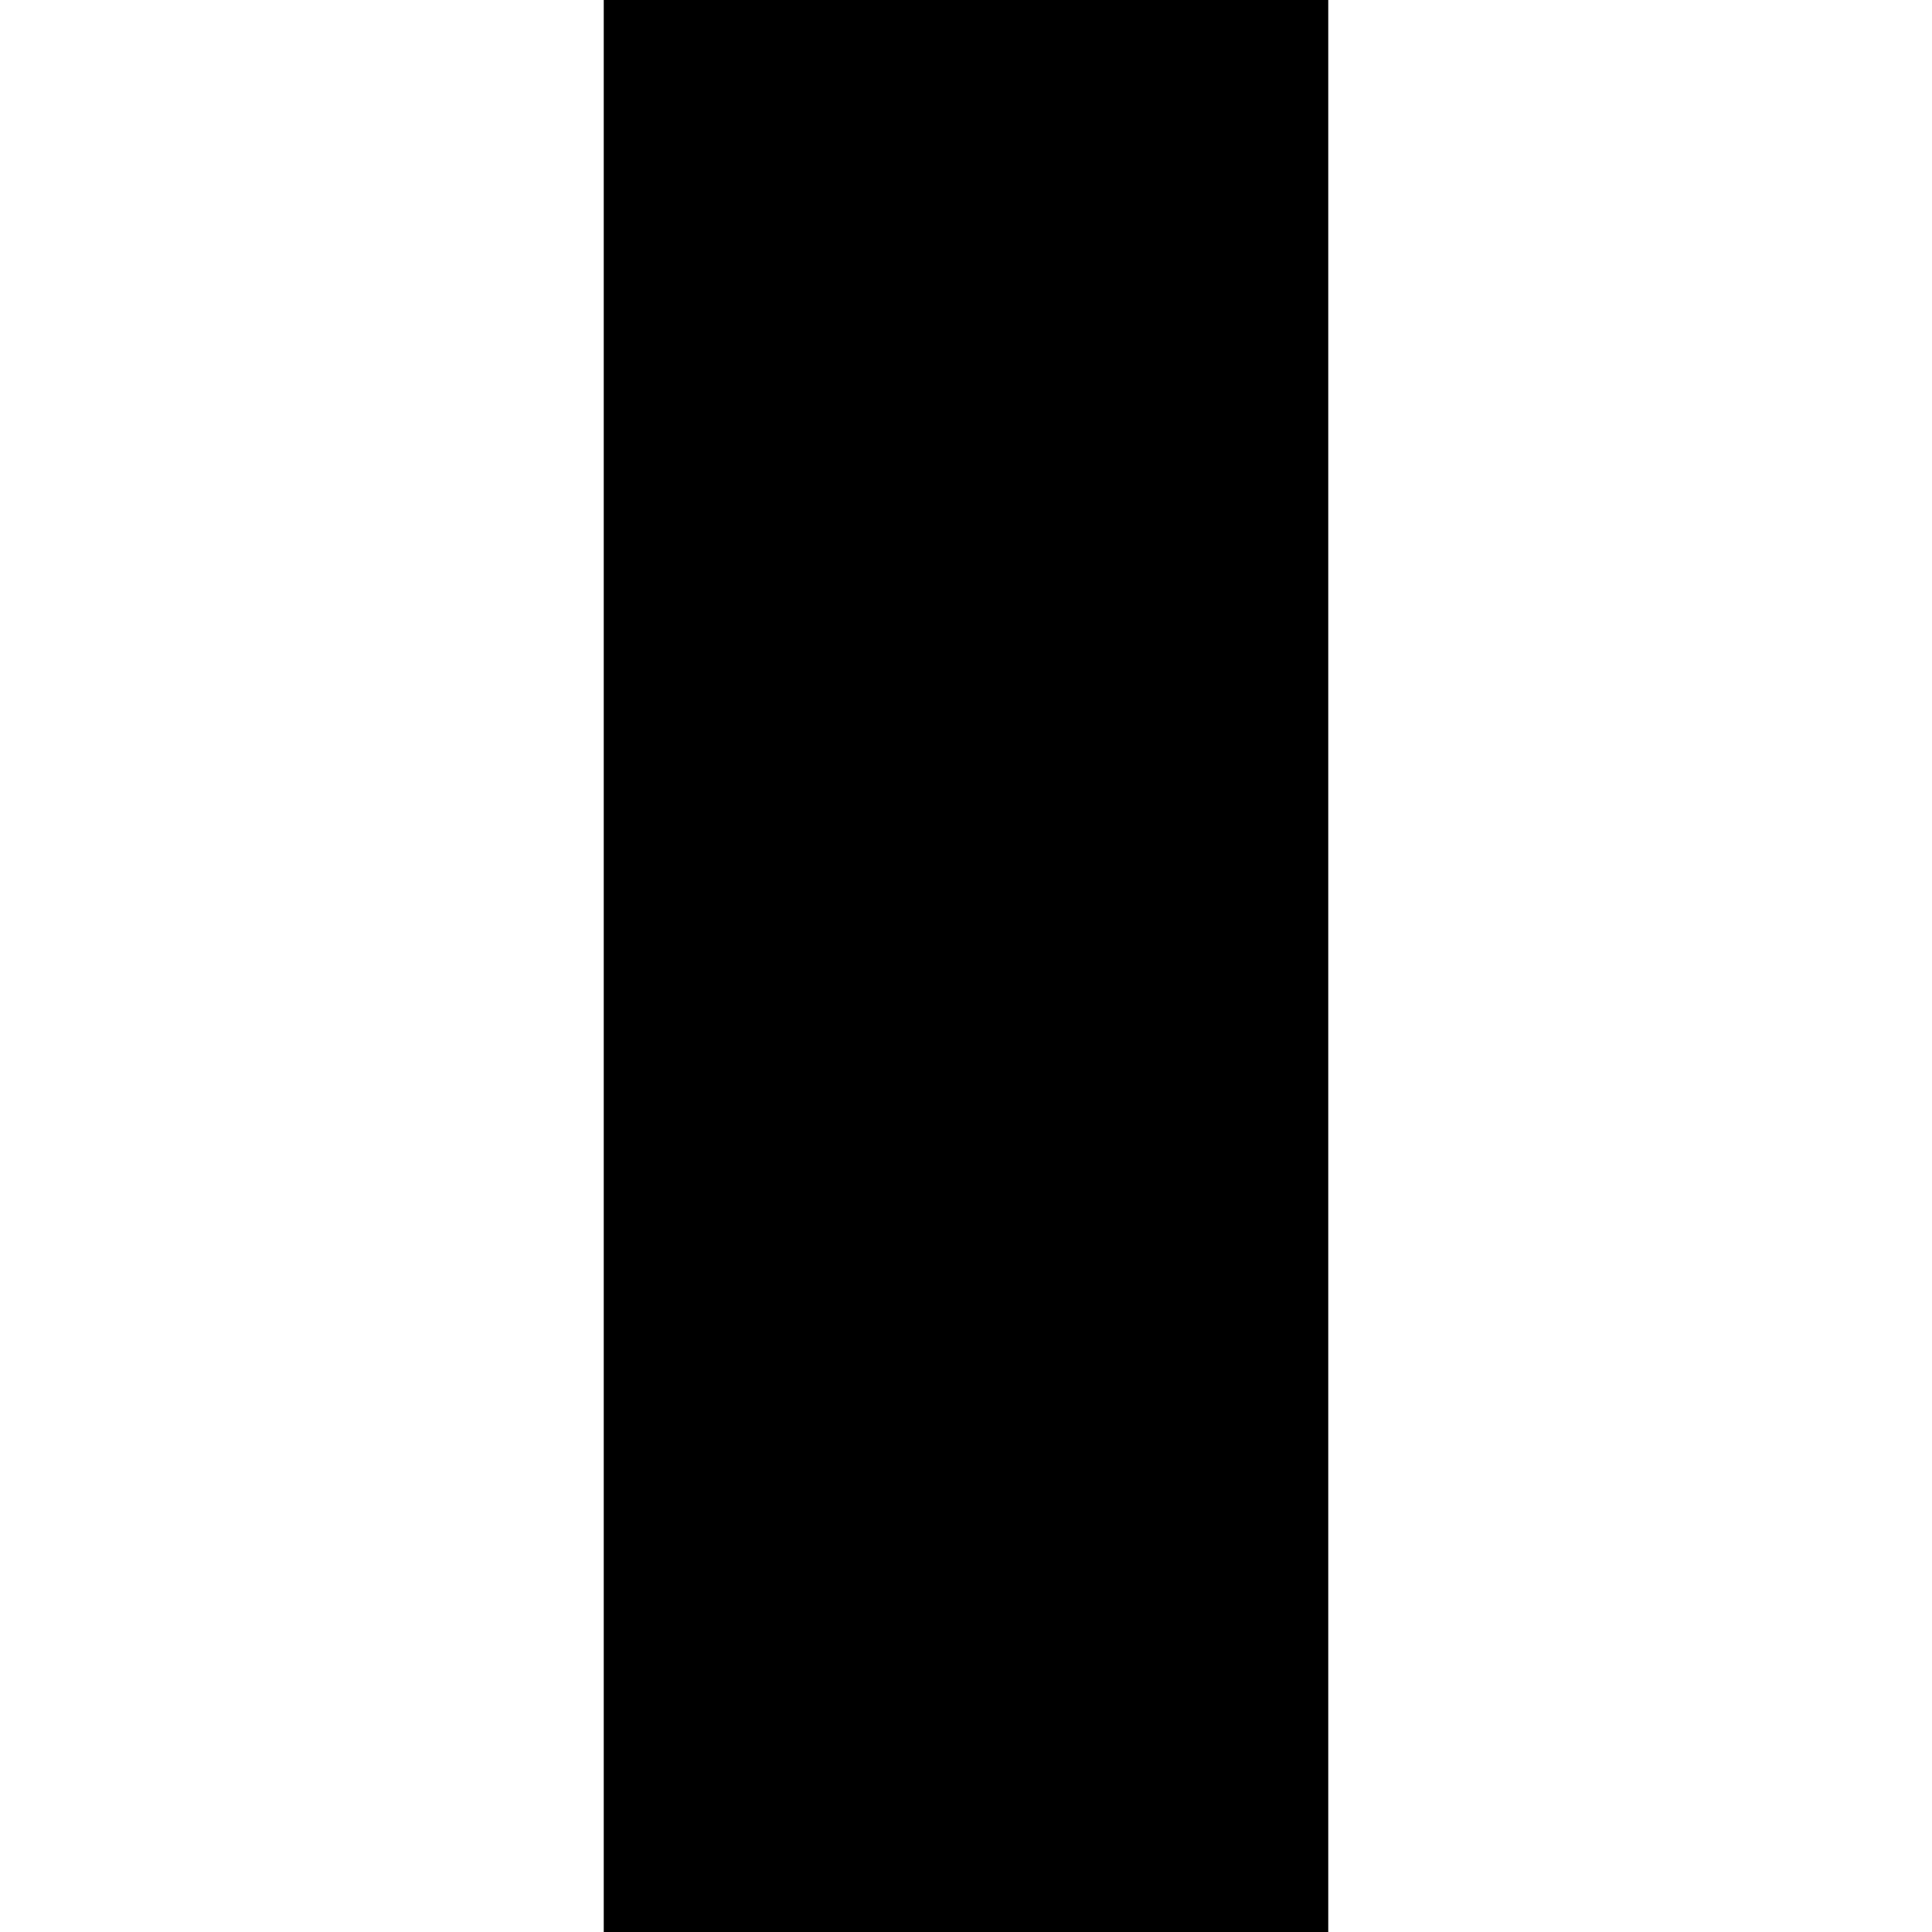 <svg xmlns="http://www.w3.org/2000/svg" viewBox="0 0 512 512">
  <path d="M 352 0 L 352 96 L 352 0 L 352 96 L 352 416 L 352 416 L 352 512 L 352 512 L 160 512 L 160 512 L 160 416 L 160 416 L 160 96 L 160 96 L 160 0 L 160 0 L 352 0 L 352 0 Z" />
</svg>
